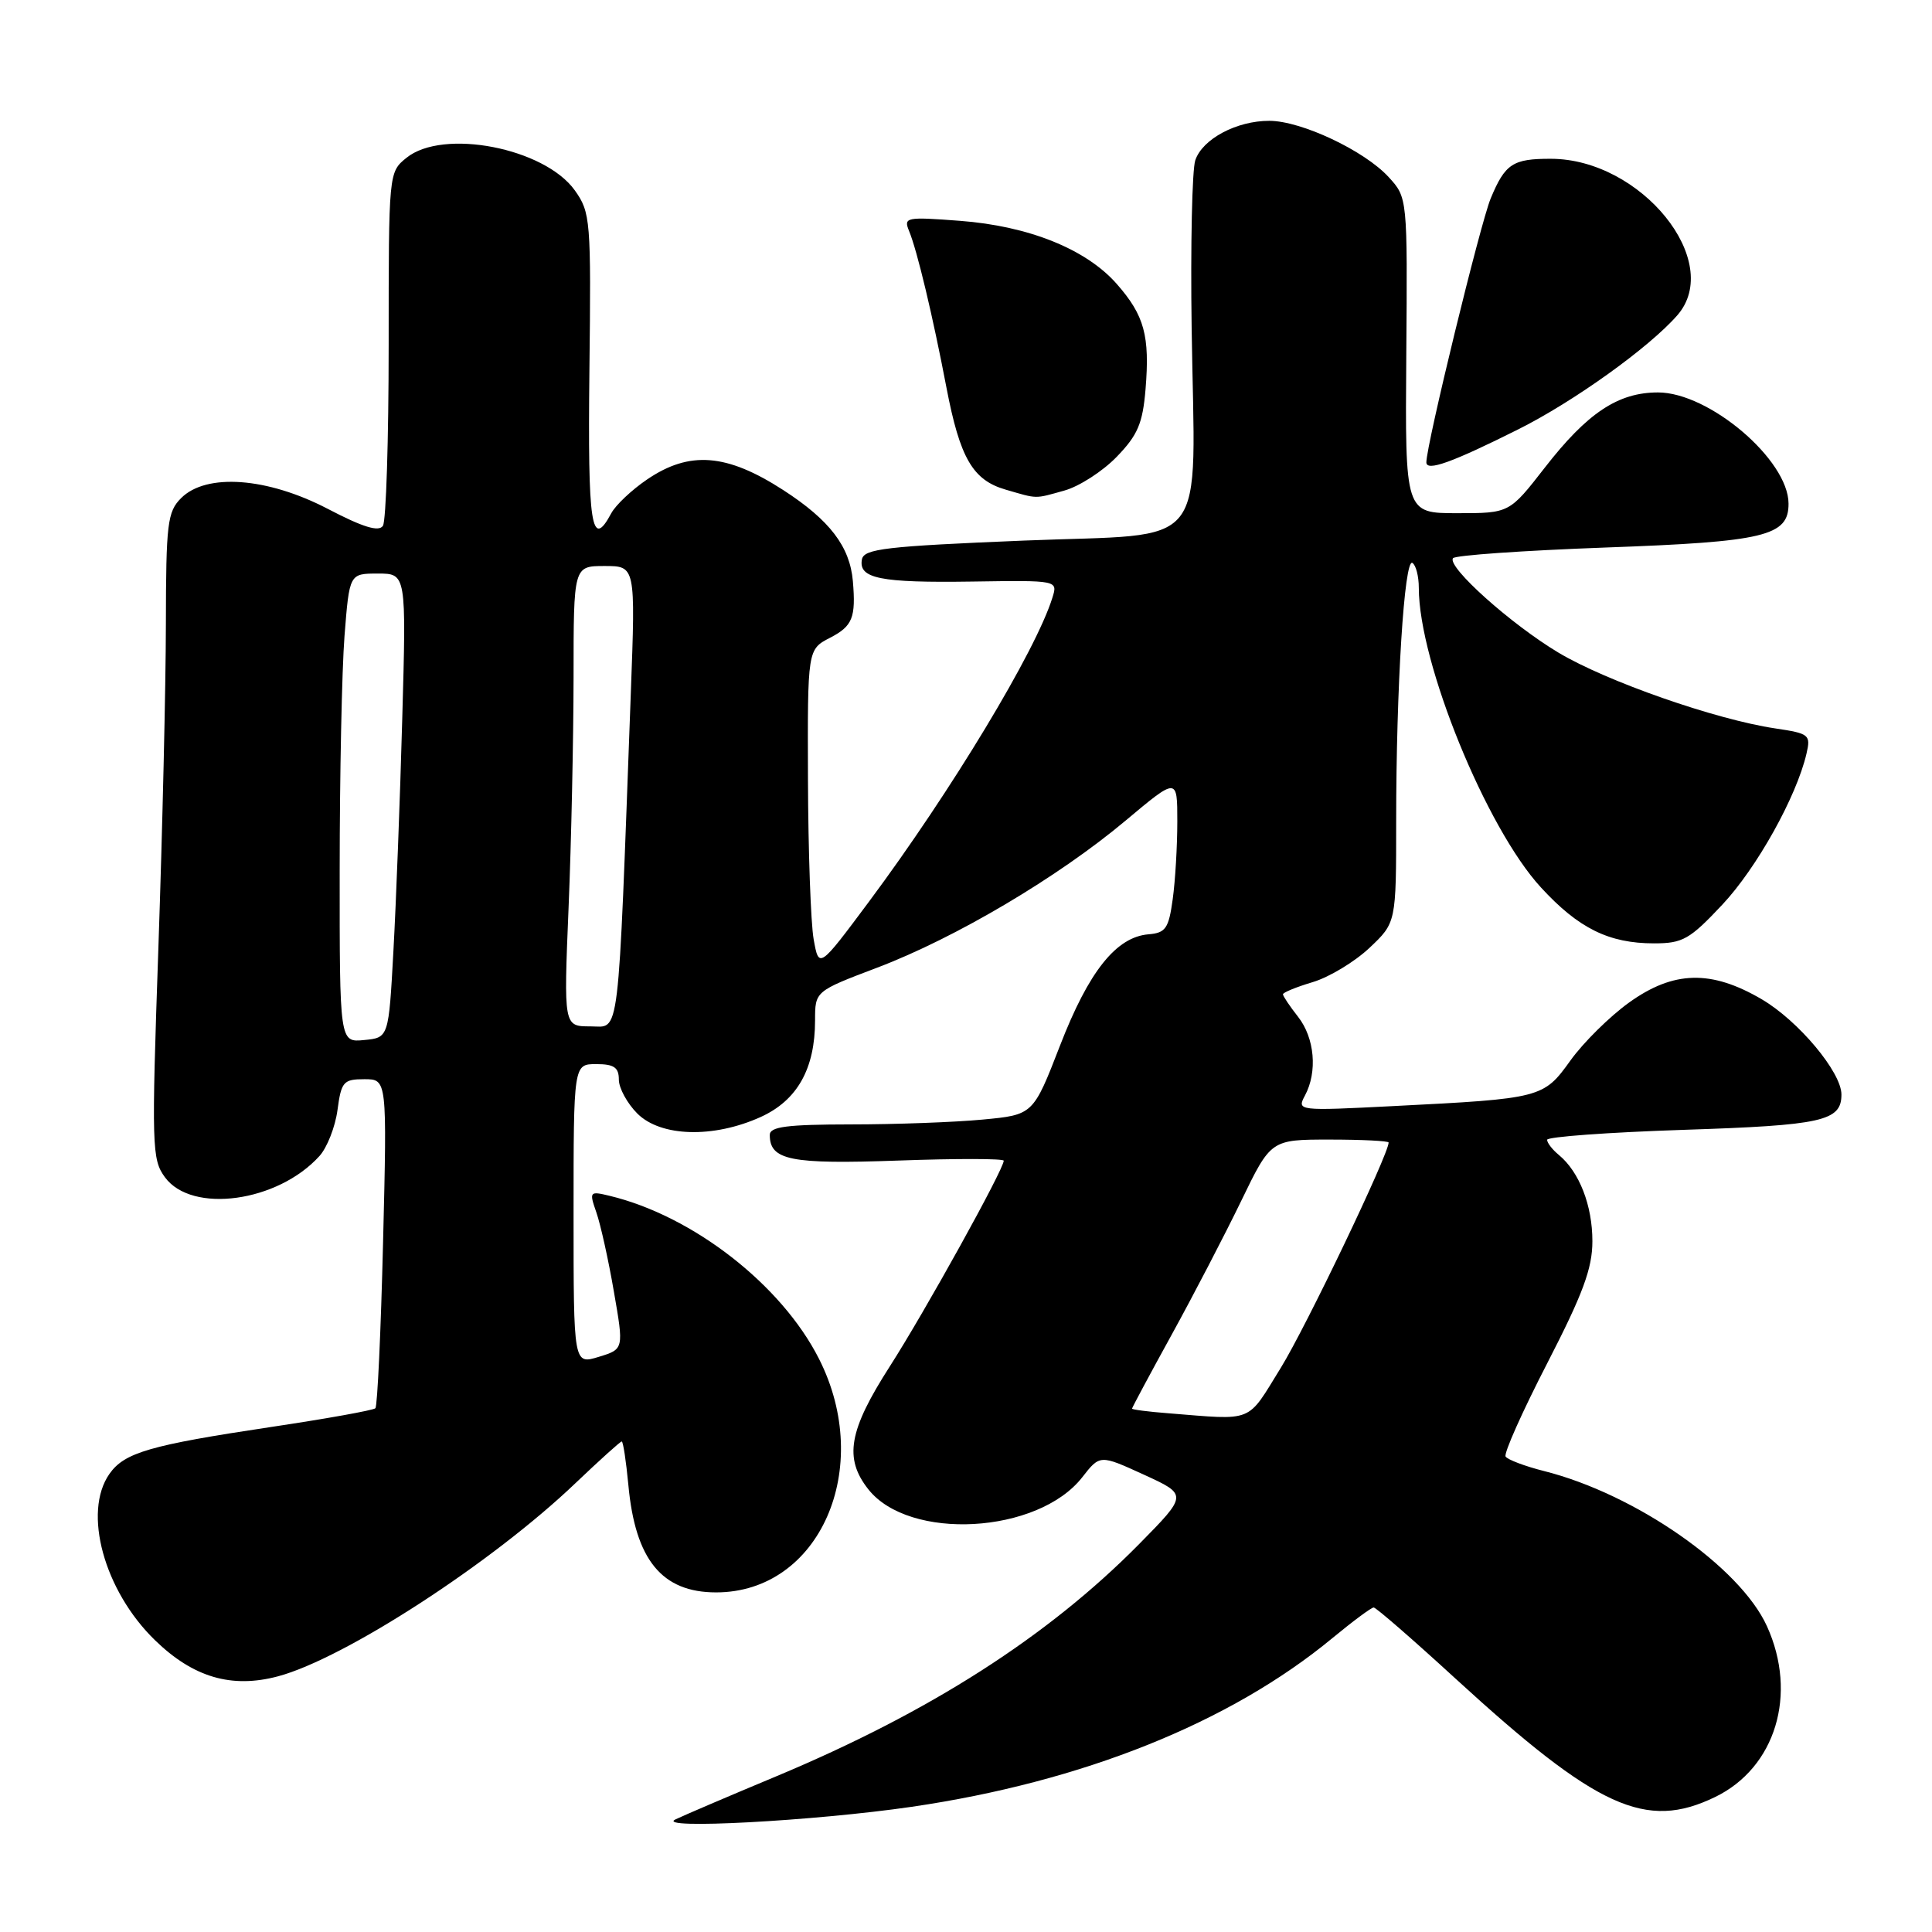 <?xml version="1.0" encoding="UTF-8" standalone="no"?>
<!DOCTYPE svg PUBLIC "-//W3C//DTD SVG 1.1//EN" "http://www.w3.org/Graphics/SVG/1.1/DTD/svg11.dtd" >
<svg xmlns="http://www.w3.org/2000/svg" xmlns:xlink="http://www.w3.org/1999/xlink" version="1.1" viewBox="0 0 256 256">
 <g >
 <path fill="currentColor"
d=" M 120.81 239.41 C 143.45 236.10 162.99 228.27 176.56 217.05 C 179.26 214.82 181.71 213.00 182.02 213.00 C 182.33 213.00 187.22 217.25 192.89 222.45 C 211.64 239.62 218.08 242.56 227.25 238.12 C 235.27 234.24 238.23 224.50 234.13 215.48 C 230.56 207.62 216.69 197.97 204.59 194.92 C 202.05 194.28 199.76 193.41 199.50 193.00 C 199.24 192.58 201.73 187.02 205.02 180.63 C 209.75 171.44 211.00 168.07 211.00 164.46 C 211.00 159.74 209.28 155.30 206.57 153.05 C 205.70 152.34 205.00 151.43 205.00 151.03 C 205.00 150.63 213.13 150.04 223.07 149.71 C 241.48 149.11 244.00 148.55 244.00 145.03 C 244.00 142.07 238.30 135.26 233.44 132.41 C 226.74 128.48 221.74 128.61 215.85 132.85 C 213.29 134.69 209.80 138.14 208.10 140.51 C 204.52 145.50 204.26 145.57 184.66 146.56 C 171.95 147.21 171.83 147.19 172.91 145.17 C 174.60 142.02 174.20 137.53 172.00 134.73 C 170.90 133.33 170.00 131.99 170.00 131.75 C 170.00 131.51 171.78 130.78 173.96 130.13 C 176.13 129.48 179.51 127.44 181.46 125.60 C 185.00 122.26 185.00 122.26 185.00 108.79 C 185.00 91.12 186.08 73.93 187.15 74.59 C 187.62 74.88 188.00 76.37 188.00 77.90 C 188.00 87.79 196.93 109.71 204.18 117.59 C 209.16 123.01 213.18 125.00 219.17 125.00 C 222.97 125.00 223.89 124.48 228.21 119.88 C 232.78 115.01 238.04 105.58 239.37 99.86 C 239.95 97.36 239.74 97.19 235.24 96.52 C 227.35 95.35 212.85 90.28 206.49 86.47 C 200.20 82.70 191.78 75.16 192.52 73.97 C 192.76 73.58 201.85 72.95 212.73 72.55 C 233.86 71.79 237.01 71.03 236.99 66.73 C 236.98 60.94 226.48 52.00 219.69 52.00 C 214.40 52.00 210.33 54.71 204.69 61.97 C 200.00 68.00 200.00 68.00 193.09 68.00 C 186.18 68.00 186.18 68.00 186.34 47.09 C 186.50 26.19 186.50 26.19 184.00 23.46 C 180.79 19.96 172.44 16.02 168.20 16.01 C 163.87 16.00 159.33 18.41 158.38 21.24 C 157.96 22.48 157.74 32.50 157.90 43.51 C 158.33 73.59 160.68 70.61 135.67 71.63 C 117.38 72.38 114.48 72.72 114.21 74.12 C 113.73 76.66 116.62 77.24 128.83 77.06 C 140.17 76.89 140.17 76.89 139.45 79.19 C 137.28 86.21 126.03 104.85 115.17 119.44 C 108.51 128.38 108.51 128.38 107.81 124.44 C 107.43 122.27 107.09 112.75 107.06 103.28 C 107.00 86.05 107.00 86.05 110.00 84.50 C 112.97 82.96 113.42 81.84 113.01 77.00 C 112.61 72.41 109.94 68.92 103.79 64.94 C 96.29 60.09 91.37 59.71 85.76 63.52 C 83.72 64.90 81.57 66.93 80.99 68.02 C 78.36 72.93 77.87 69.70 78.10 49.14 C 78.33 29.14 78.25 28.16 76.17 25.23 C 72.15 19.60 58.70 16.99 53.86 20.91 C 51.50 22.82 51.50 22.87 51.50 45.66 C 51.50 58.22 51.16 69.03 50.74 69.67 C 50.20 70.51 48.09 69.86 43.42 67.42 C 35.41 63.25 27.34 62.66 24.00 66.00 C 22.18 67.82 22.00 69.35 21.98 82.75 C 21.97 90.86 21.52 110.10 20.99 125.50 C 20.07 151.99 20.12 153.63 21.86 156.00 C 25.44 160.86 36.81 159.29 42.33 153.18 C 43.34 152.07 44.42 149.32 44.72 147.08 C 45.22 143.33 45.51 143.00 48.28 143.00 C 51.29 143.00 51.29 143.00 50.76 164.55 C 50.47 176.41 50.01 186.33 49.74 186.60 C 49.47 186.87 43.23 187.99 35.87 189.09 C 19.87 191.49 16.48 192.47 14.50 195.30 C 10.94 200.38 13.79 210.79 20.54 217.34 C 25.61 222.27 30.70 223.76 36.84 222.12 C 45.67 219.76 65.21 207.08 76.27 196.51 C 79.45 193.48 82.20 191.00 82.38 191.00 C 82.57 191.00 82.96 193.59 83.26 196.75 C 84.17 206.68 87.70 211.00 94.89 211.00 C 108.61 211.00 115.86 194.53 108.52 180.05 C 103.56 170.24 91.82 161.11 80.77 158.45 C 78.12 157.81 78.06 157.89 79.02 160.65 C 79.57 162.22 80.62 166.93 81.34 171.13 C 82.67 178.77 82.67 178.77 79.34 179.79 C 76.00 180.81 76.00 180.81 76.00 160.91 C 76.00 141.00 76.00 141.00 79.00 141.00 C 81.36 141.00 82.00 141.44 82.00 143.05 C 82.00 144.17 83.10 146.20 84.45 147.55 C 87.56 150.65 94.54 150.84 100.79 148.01 C 105.64 145.81 108.00 141.62 108.00 135.20 C 108.00 131.34 108.00 131.34 116.26 128.21 C 126.63 124.27 140.22 116.22 149.14 108.74 C 156.00 102.99 156.00 102.99 156.00 108.85 C 156.00 112.08 155.73 116.71 155.39 119.15 C 154.86 123.02 154.46 123.61 152.19 123.80 C 147.90 124.15 144.26 128.72 140.46 138.54 C 136.90 147.72 136.90 147.72 130.20 148.35 C 126.52 148.70 118.66 148.99 112.75 148.99 C 104.29 149.00 102.00 149.29 102.00 150.38 C 102.00 153.74 104.73 154.29 119.02 153.78 C 126.71 153.50 133.00 153.51 133.00 153.80 C 133.00 154.95 122.54 173.83 117.90 181.06 C 112.46 189.54 111.81 193.22 115.05 197.33 C 120.46 204.21 137.52 203.26 143.40 195.75 C 145.75 192.74 145.75 192.74 151.57 195.40 C 157.38 198.06 157.38 198.06 150.94 204.60 C 138.87 216.83 123.23 226.85 102.91 235.35 C 96.63 237.97 90.60 240.55 89.50 241.08 C 86.68 242.43 107.86 241.30 120.81 239.41 Z  M 141.04 65.00 C 142.99 64.46 146.11 62.45 147.96 60.54 C 150.75 57.66 151.41 56.13 151.79 51.58 C 152.37 44.49 151.64 41.80 147.99 37.64 C 143.93 33.01 136.32 29.95 127.19 29.26 C 120.07 28.72 119.71 28.79 120.45 30.59 C 121.53 33.19 123.60 41.88 125.41 51.36 C 127.20 60.70 128.89 63.62 133.26 64.88 C 137.56 66.13 137.03 66.12 141.04 65.00 Z  M 201.18 56.89 C 208.52 53.22 218.52 46.05 222.25 41.78 C 228.47 34.67 217.47 21.06 205.50 21.04 C 200.46 21.03 199.44 21.69 197.53 26.28 C 196.17 29.53 189.00 58.94 189.00 61.26 C 189.00 62.51 192.39 61.29 201.18 56.89 Z  M 154.75 187.26 C 152.14 187.06 150.00 186.78 150.00 186.65 C 150.00 186.52 152.36 182.11 155.25 176.86 C 158.14 171.61 162.28 163.64 164.45 159.16 C 168.40 151.00 168.40 151.00 176.20 151.00 C 180.49 151.00 184.00 151.18 184.00 151.39 C 184.00 152.96 173.07 175.80 169.72 181.23 C 165.14 188.64 166.30 188.18 154.75 187.26 Z  M 45.01 115.31 C 45.01 102.77 45.30 88.79 45.65 84.25 C 46.30 76.00 46.30 76.00 50.07 76.00 C 53.84 76.00 53.84 76.00 53.30 95.25 C 53.01 105.84 52.48 119.67 52.13 126.00 C 51.50 137.50 51.50 137.50 48.25 137.81 C 45.00 138.13 45.00 138.13 45.01 115.31 Z  M 75.34 120.25 C 75.70 111.59 75.99 97.86 76.00 89.75 C 76.00 75.00 76.00 75.00 80.11 75.00 C 84.21 75.00 84.21 75.00 83.59 91.75 C 81.84 138.92 82.19 136.00 78.23 136.00 C 74.69 136.00 74.69 136.00 75.34 120.25 Z "/>
</g>
</svg>